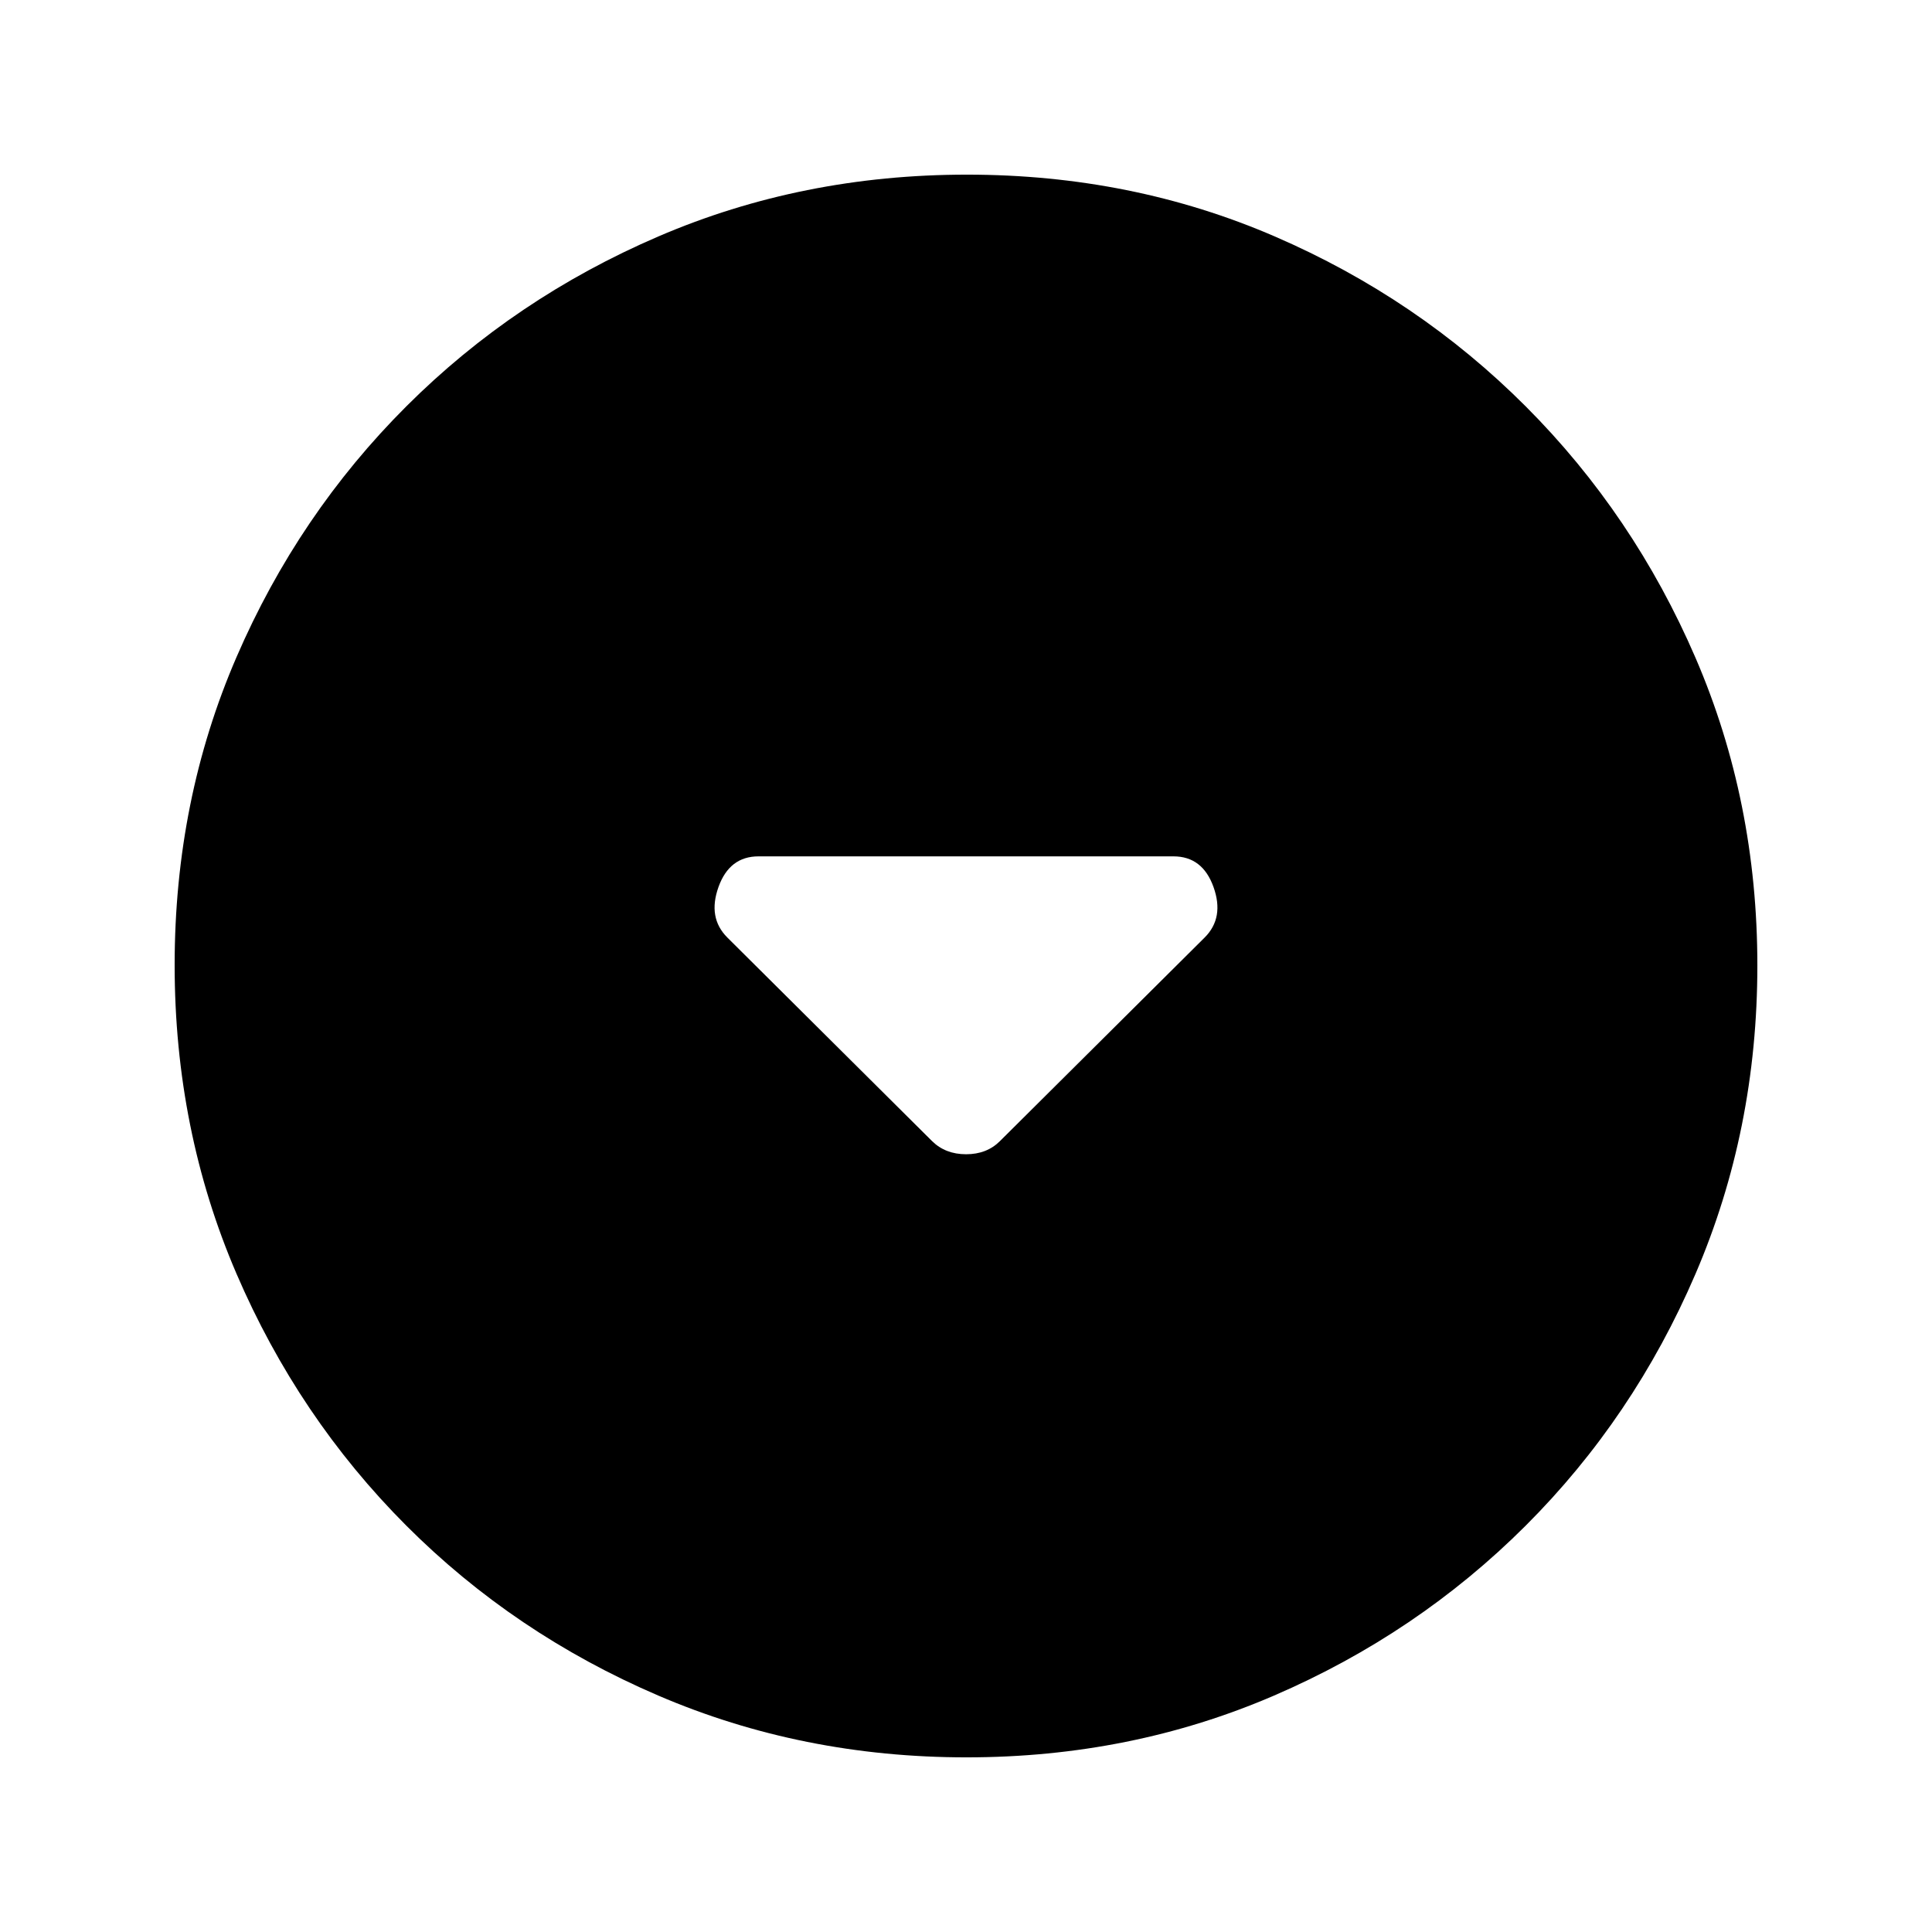 <svg xmlns="http://www.w3.org/2000/svg" height="20" viewBox="0 -960 960 960" width="20"><path d="M463.14-392.99q6.62 6.53 16.91 6.53 10.28 0 16.81-6.53l101.75-101.18q9.83-9.83 4.38-25.07t-19.9-15.24H376.91q-14.45 0-19.9 15.24-5.45 15.24 4.38 25.07l101.75 101.18Zm17.14 306.21q-81.71 0-153.25-30.73-71.54-30.72-125.19-84.46-53.64-53.74-84.35-125.17-30.71-71.43-30.71-153.32 0-81.97 30.73-153.01 30.72-71.04 84.46-124.69 53.74-53.64 125.17-84.35 71.43-30.71 153.32-30.71 81.97 0 153.01 30.73 71.04 30.72 124.69 84.46 53.64 53.74 84.35 124.94 30.71 71.19 30.71 152.81 0 81.71-30.73 153.25-30.72 71.54-84.46 125.19-53.74 53.64-124.94 84.35-71.19 30.71-152.81 30.71Z"/></svg>